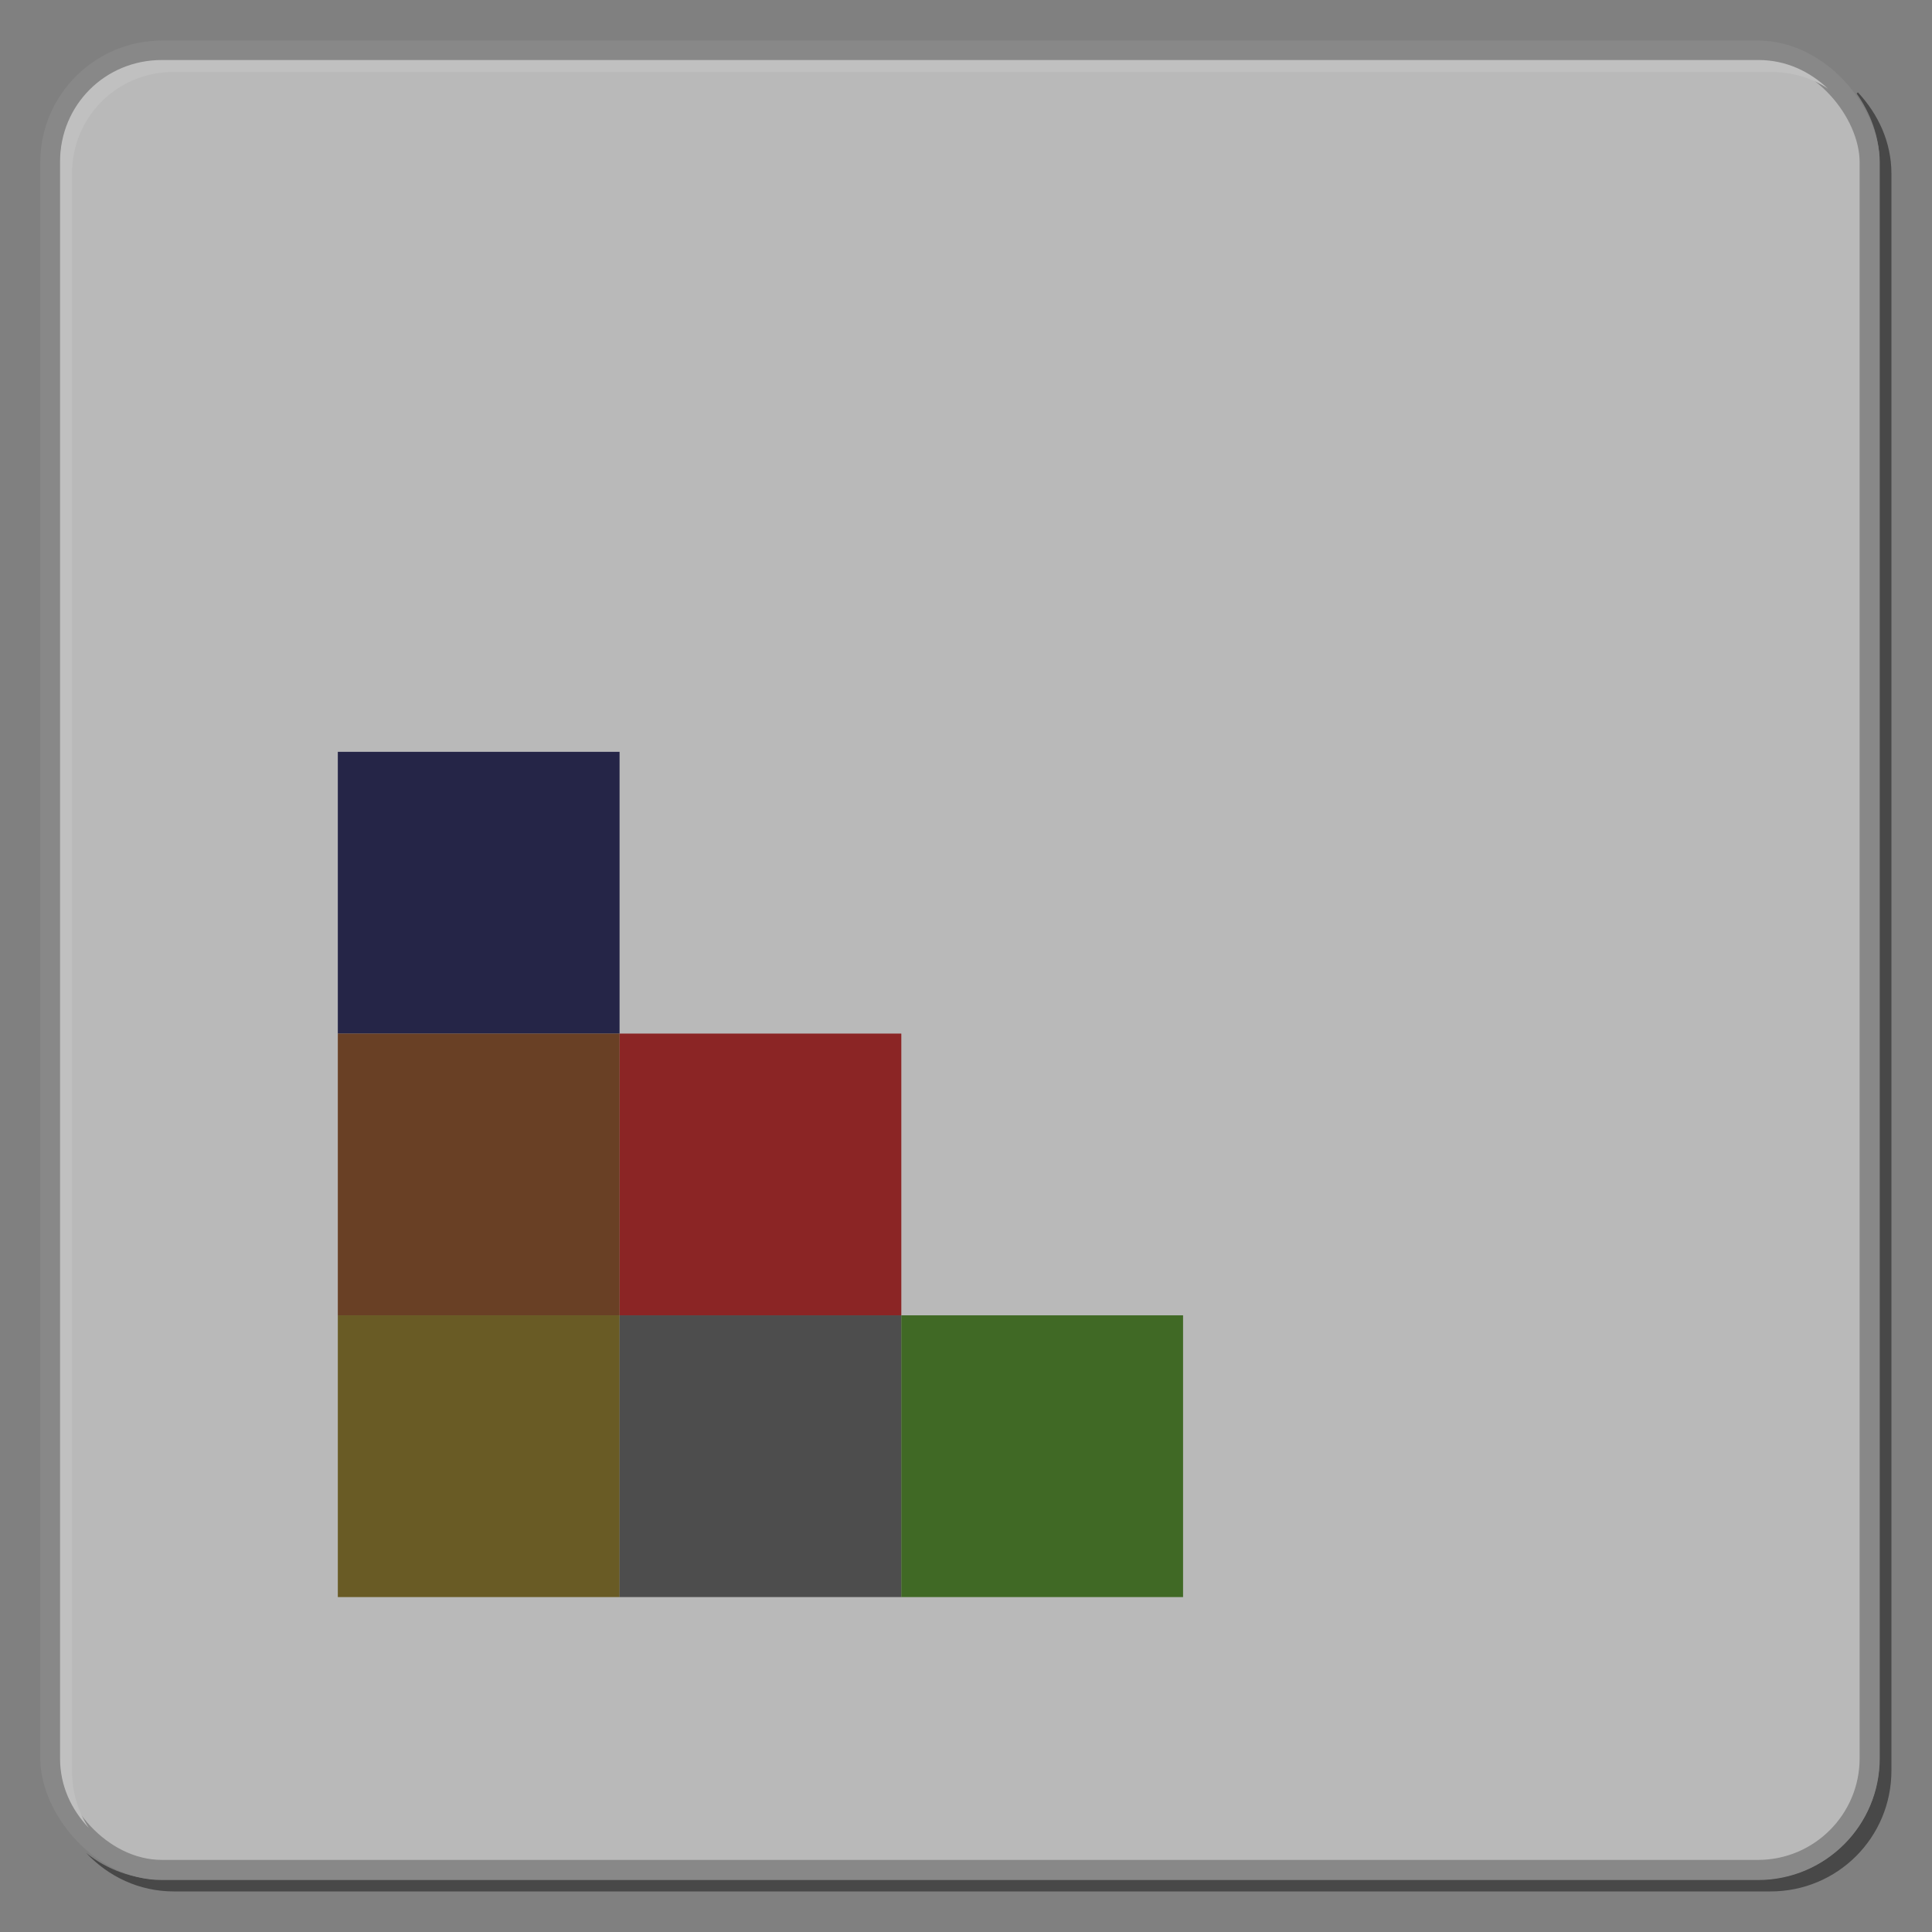 <?xml version="1.0" encoding="UTF-8" standalone="no"?>
<!-- Created with Inkscape (http://www.inkscape.org/) -->

<svg
   xmlns:dc="http://purl.org/dc/elements/1.1/"
   xmlns:cc="http://creativecommons.org/ns#"
   xmlns:rdf="http://www.w3.org/1999/02/22-rdf-syntax-ns#"
   xmlns:svg="http://www.w3.org/2000/svg"
   xmlns="http://www.w3.org/2000/svg"
   xmlns:xlink="http://www.w3.org/1999/xlink"
   xmlns:sodipodi="http://sodipodi.sourceforge.net/DTD/sodipodi-0.dtd"
   xmlns:inkscape="http://www.inkscape.org/namespaces/inkscape"
   sodipodi:docname="drag_handle_polygon.svg"
   inkscape:version="0.48.4 r9939"
   version="1.1"
   inkscape:label="Pozadí"
   id="svg2"
   height="48"
   width="48">
  <rect width="100%" height="100%" fill="#808080" stroke="none"/>
  <sodipodi:namedview
     id="base"
     pagecolor="#ffffff"
     bordercolor="#666666"
     borderopacity="1.0"
     inkscape:pageopacity="0.0"
     inkscape:pageshadow="2"
     inkscape:zoom="7.9195959"
     inkscape:cx="18.511982"
     inkscape:cy="18.448845"
     inkscape:document-units="px"
     inkscape:current-layer="layer2"
     showgrid="false"
     inkscape:window-width="1237"
     inkscape:window-height="780"
     inkscape:window-x="41"
     inkscape:window-y="-3"
     inkscape:window-maximized="1"
     showguides="true"
     inkscape:guide-bbox="true" />
  <defs
     id="defs3">
    <filter
       inkscape:label="Drop Shadow"
       style="color-interpolation-filters:sRGB;"
       id="filter3104">
      <feFlood
         result="flood"
         flood-color="rgb(255,255,255)"
         flood-opacity="1"
         id="feFlood3106" />
      <feComposite
         result="composite1"
         operator="in"
         in="flood"
         in2="SourceGraphic"
         id="feComposite3108" />
      <feGaussianBlur
         result="blur"
         stdDeviation="10"
         in="composite"
         id="feGaussianBlur3110" />
      <feOffset
         result="offset"
         dy="0"
         dx="0"
         id="feOffset3112" />
      <feComposite
         result="composite2"
         operator="over"
         in="SourceGraphic"
         in2="offset"
         id="feComposite3114" />
    </filter>
    <filter
       color-interpolation-filters="sRGB"
       inkscape:menu-tooltip="Shadowy outer bevel"
       inkscape:menu="Shadows and Glows"
       inkscape:label="Inset"
       id="filter3013">
      <feMorphology
         radius="3.6"
         operator="dilate"
         in="SourceAlpha"
         result="result1"
         id="feMorphology3015" />
      <feGaussianBlur
         result="result0"
         in="result1"
         stdDeviation="3.6"
         id="feGaussianBlur3017" />
      <feDiffuseLighting
         result="result2"
         surfaceScale="-5"
         id="feDiffuseLighting3019">
        <feDistantLight
           azimuth="225"
           elevation="45"
           id="feDistantLight3021" />
      </feDiffuseLighting>
      <feComposite
         result="result91"
         operator="in"
         in2="result0"
         id="feComposite3023" />
      <feComposite
         in="SourceGraphic"
         in2="result91"
         id="feComposite3025" />
    </filter>
    <linearGradient
       inkscape:collect="always"
       xlink:href="#linearGradient5452"
       id="linearGradient5458"
       x1="209.727"
       y1="166.94"
       x2="210.417"
       y2="103.884"
       gradientUnits="userSpaceOnUse" />
    <linearGradient
       inkscape:collect="always"
       xlink:href="#linearGradient5436"
       id="linearGradient5434"
       gradientUnits="userSpaceOnUse"
       x1="211.268"
       y1="49.756"
       x2="211.268"
       y2="120.614" />
    <linearGradient
       inkscape:collect="always"
       xlink:href="#linearGradient4912"
       id="linearGradient4918"
       x1="211.268"
       y1="49.756"
       x2="211.268"
       y2="116.061"
       gradientUnits="userSpaceOnUse" />
    <linearGradient
       inkscape:collect="always"
       xlink:href="#linearGradient3186"
       id="linearGradient4902"
       gradientUnits="userSpaceOnUse"
       gradientTransform="matrix(0.221,0,0,0.221,127.326,15.84)"
       x1="382.062"
       y1="175.156"
       x2="382.062"
       y2="372.375" />
    <linearGradient
       inkscape:collect="always"
       xlink:href="#linearGradient3196"
       id="linearGradient4899"
       gradientUnits="userSpaceOnUse"
       gradientTransform="matrix(0.221,0,0,0.221,127.24,16.112)"
       x1="382.857"
       y1="869.505"
       x2="382.857"
       y2="458.076" />
    <linearGradient
       inkscape:collect="always"
       xlink:href="#linearGradient3196"
       id="linearGradient4896"
       gradientUnits="userSpaceOnUse"
       gradientTransform="matrix(0.545,0,0,0.545,141.69,-28.2)"
       x1="382.857"
       y1="869.505"
       x2="382.857"
       y2="458.076" />
    <linearGradient
       inkscape:collect="always"
       xlink:href="#linearGradient3186"
       id="linearGradient4894"
       gradientUnits="userSpaceOnUse"
       gradientTransform="matrix(0.545,0,0,0.545,141.903,-28.872)"
       x1="382.062"
       y1="175.156"
       x2="382.062"
       y2="372.375" />
    <linearGradient
       inkscape:collect="always"
       xlink:href="#linearGradient3167"
       id="linearGradient4892"
       gradientUnits="userSpaceOnUse"
       x1="382.859"
       y1="144.031"
       x2="382.859"
       y2="446.65" />
    <linearGradient
       inkscape:collect="always"
       xlink:href="#linearGradient4770"
       id="linearGradient4890"
       gradientUnits="userSpaceOnUse"
       x1="382.859"
       y1="144.031"
       x2="382.859"
       y2="418.078" />
    <linearGradient
       inkscape:collect="always"
       xlink:href="#linearGradient3326"
       id="linearGradient4850"
       gradientUnits="userSpaceOnUse"
       gradientTransform="translate(86.7,-181.737)"
       x1="271.278"
       y1="886.22"
       x2="271.278"
       y2="747.832" />
    <linearGradient
       inkscape:collect="always"
       xlink:href="#linearGradient3316"
       id="linearGradient4848"
       gradientUnits="userSpaceOnUse"
       gradientTransform="translate(86.7,-181.737)"
       x1="269.304"
       y1="634.25"
       x2="271.453"
       y2="735.516" />
    <linearGradient
       inkscape:collect="always"
       xlink:href="#linearGradient4804"
       id="linearGradient4846"
       gradientUnits="userSpaceOnUse"
       x1="272.49"
       y1="361.273"
       x2="271.103"
       y2="475.156" />
    <linearGradient
       inkscape:collect="always"
       xlink:href="#linearGradient3280"
       id="linearGradient4844"
       gradientUnits="userSpaceOnUse"
       x1="271.432"
       y1="390.281"
       x2="271.103"
       y2="574" />
    <linearGradient
       inkscape:collect="always"
       xlink:href="#linearGradient3196"
       id="linearGradient4842"
       gradientUnits="userSpaceOnUse"
       gradientTransform="matrix(0.545,0,0,0.545,141.69,-28.2)"
       x1="382.857"
       y1="869.505"
       x2="382.857"
       y2="458.076" />
    <linearGradient
       inkscape:collect="always"
       xlink:href="#linearGradient3186"
       id="linearGradient4840"
       gradientUnits="userSpaceOnUse"
       gradientTransform="matrix(0.545,0,0,0.545,141.903,-28.872)"
       x1="382.062"
       y1="175.156"
       x2="382.062"
       y2="372.375" />
    <linearGradient
       inkscape:collect="always"
       xlink:href="#linearGradient3167"
       id="linearGradient4838"
       gradientUnits="userSpaceOnUse"
       x1="382.859"
       y1="144.031"
       x2="382.859"
       y2="446.65" />
    <linearGradient
       inkscape:collect="always"
       xlink:href="#linearGradient4770"
       id="linearGradient4836"
       gradientUnits="userSpaceOnUse"
       x1="382.859"
       y1="144.031"
       x2="382.859"
       y2="418.078" />
    <linearGradient
       inkscape:collect="always"
       xlink:href="#linearGradient4804"
       id="linearGradient4802"
       gradientUnits="userSpaceOnUse"
       x1="272.49"
       y1="361.273"
       x2="271.103"
       y2="475.156" />
    <linearGradient
       inkscape:collect="always"
       xlink:href="#linearGradient3316"
       id="linearGradient4796"
       gradientUnits="userSpaceOnUse"
       gradientTransform="translate(86.7,-181.737)"
       x1="269.304"
       y1="634.25"
       x2="271.453"
       y2="735.516" />
    <linearGradient
       inkscape:collect="always"
       xlink:href="#linearGradient3326"
       id="linearGradient4793"
       gradientUnits="userSpaceOnUse"
       gradientTransform="translate(86.7,-181.737)"
       x1="271.278"
       y1="886.22"
       x2="271.278"
       y2="747.832" />
    <linearGradient
       inkscape:collect="always"
       xlink:href="#linearGradient3326"
       id="linearGradient4790"
       gradientUnits="userSpaceOnUse"
       gradientTransform="translate(86.7,-181.737)"
       x1="271.278"
       y1="886.22"
       x2="271.278"
       y2="747.832" />
    <linearGradient
       inkscape:collect="always"
       xlink:href="#linearGradient3316"
       id="linearGradient4788"
       gradientUnits="userSpaceOnUse"
       gradientTransform="translate(86.7,-181.737)"
       x1="271.453"
       y1="628.898"
       x2="271.453"
       y2="708.656" />
    <linearGradient
       inkscape:collect="always"
       xlink:href="#linearGradient3280"
       id="linearGradient4786"
       gradientUnits="userSpaceOnUse"
       x1="271.432"
       y1="390.281"
       x2="271.103"
       y2="574" />
    <linearGradient
       inkscape:collect="always"
       xlink:href="#linearGradient3280"
       id="linearGradient4784"
       gradientUnits="userSpaceOnUse"
       x1="271.432"
       y1="390.281"
       x2="271.103"
       y2="574" />
    <linearGradient
       inkscape:collect="always"
       xlink:href="#linearGradient3186"
       id="linearGradient4762"
       gradientUnits="userSpaceOnUse"
       gradientTransform="matrix(0.545,0,0,0.545,141.903,-28.872)"
       x1="382.062"
       y1="175.156"
       x2="382.062"
       y2="372.375" />
    <linearGradient
       inkscape:collect="always"
       xlink:href="#linearGradient3196"
       id="linearGradient4759"
       gradientUnits="userSpaceOnUse"
       gradientTransform="matrix(0.545,0,0,0.545,141.69,-28.2)"
       x1="382.857"
       y1="869.505"
       x2="382.857"
       y2="458.076" />
    <linearGradient
       inkscape:collect="always"
       xlink:href="#linearGradient3196"
       id="linearGradient4756"
       gradientUnits="userSpaceOnUse"
       gradientTransform="matrix(0.545,0,0,0.545,141.69,-28.2)"
       x1="382.857"
       y1="869.505"
       x2="382.857"
       y2="458.076" />
    <linearGradient
       inkscape:collect="always"
       xlink:href="#linearGradient3186"
       id="linearGradient4754"
       gradientUnits="userSpaceOnUse"
       gradientTransform="matrix(0.545,0,0,0.545,141.903,-28.872)"
       x1="382.062"
       y1="175.156"
       x2="382.062"
       y2="372.375" />
    <linearGradient
       inkscape:collect="always"
       xlink:href="#linearGradient3167"
       id="linearGradient4752"
       gradientUnits="userSpaceOnUse"
       x1="382.859"
       y1="144.031"
       x2="382.859"
       y2="446.65" />
    <linearGradient
       inkscape:collect="always"
       xlink:href="#linearGradient4770"
       id="linearGradient4750"
       gradientUnits="userSpaceOnUse"
       x1="382.859"
       y1="144.031"
       x2="382.859"
       y2="418.078" />
    <linearGradient
       inkscape:collect="always"
       xlink:href="#linearGradient3326"
       id="linearGradient14318"
       gradientUnits="userSpaceOnUse"
       gradientTransform="translate(86.7,-181.737)"
       x1="271.278"
       y1="886.22"
       x2="271.278"
       y2="747.832" />
    <linearGradient
       inkscape:collect="always"
       xlink:href="#linearGradient3316"
       id="linearGradient14316"
       gradientUnits="userSpaceOnUse"
       gradientTransform="translate(86.7,-181.737)"
       x1="271.453"
       y1="628.898"
       x2="271.453"
       y2="708.656" />
    <linearGradient
       inkscape:collect="always"
       xlink:href="#linearGradient3280"
       id="linearGradient14314"
       gradientUnits="userSpaceOnUse"
       x1="271.432"
       y1="390.281"
       x2="271.103"
       y2="574" />
    <linearGradient
       inkscape:collect="always"
       xlink:href="#linearGradient3280"
       id="linearGradient14312"
       gradientUnits="userSpaceOnUse"
       x1="271.432"
       y1="390.281"
       x2="271.103"
       y2="574" />
    <linearGradient
       inkscape:collect="always"
       xlink:href="#linearGradient3196"
       id="linearGradient14310"
       gradientUnits="userSpaceOnUse"
       gradientTransform="matrix(0.545,0,0,0.545,141.69,-28.2)"
       x1="382.857"
       y1="869.505"
       x2="382.857"
       y2="458.076" />
    <linearGradient
       inkscape:collect="always"
       xlink:href="#linearGradient3186"
       id="linearGradient14308"
       gradientUnits="userSpaceOnUse"
       gradientTransform="matrix(0.545,0,0,0.545,141.903,-28.872)"
       x1="382.062"
       y1="175.156"
       x2="382.062"
       y2="372.375" />
    <linearGradient
       inkscape:collect="always"
       xlink:href="#linearGradient3167"
       id="linearGradient14306"
       gradientUnits="userSpaceOnUse"
       x1="382.859"
       y1="144.031"
       x2="382.859"
       y2="446.65" />
    <linearGradient
       inkscape:collect="always"
       xlink:href="#linearGradient3208"
       id="linearGradient14304"
       gradientUnits="userSpaceOnUse"
       x1="382.859"
       y1="144.031"
       x2="382.859"
       y2="418.078" />
    <linearGradient
       inkscape:collect="always"
       xlink:href="#linearGradient3326"
       id="linearGradient14286"
       gradientUnits="userSpaceOnUse"
       gradientTransform="translate(86.7,-181.737)"
       x1="271.278"
       y1="886.22"
       x2="271.278"
       y2="747.832" />
    <linearGradient
       inkscape:collect="always"
       xlink:href="#linearGradient3316"
       id="linearGradient14284"
       gradientUnits="userSpaceOnUse"
       gradientTransform="translate(86.7,-181.737)"
       x1="271.453"
       y1="628.898"
       x2="271.453"
       y2="708.656" />
    <linearGradient
       inkscape:collect="always"
       xlink:href="#linearGradient3280"
       id="linearGradient14282"
       gradientUnits="userSpaceOnUse"
       x1="271.432"
       y1="390.281"
       x2="271.103"
       y2="574" />
    <linearGradient
       inkscape:collect="always"
       xlink:href="#linearGradient3280"
       id="linearGradient14280"
       gradientUnits="userSpaceOnUse"
       x1="271.432"
       y1="390.281"
       x2="271.103"
       y2="574" />
    <linearGradient
       inkscape:collect="always"
       xlink:href="#linearGradient3196"
       id="linearGradient14278"
       gradientUnits="userSpaceOnUse"
       gradientTransform="matrix(0.545,0,0,0.545,141.69,-28.2)"
       x1="382.857"
       y1="869.505"
       x2="382.857"
       y2="458.076" />
    <linearGradient
       inkscape:collect="always"
       xlink:href="#linearGradient3186"
       id="linearGradient14276"
       gradientUnits="userSpaceOnUse"
       gradientTransform="matrix(0.545,0,0,0.545,141.903,-28.872)"
       x1="382.062"
       y1="175.156"
       x2="382.062"
       y2="372.375" />
    <linearGradient
       inkscape:collect="always"
       xlink:href="#linearGradient3167"
       id="linearGradient14274"
       gradientUnits="userSpaceOnUse"
       x1="382.859"
       y1="144.031"
       x2="382.859"
       y2="446.65" />
    <linearGradient
       inkscape:collect="always"
       xlink:href="#linearGradient3208"
       id="linearGradient14272"
       gradientUnits="userSpaceOnUse"
       x1="382.859"
       y1="144.031"
       x2="382.859"
       y2="418.078" />
    <linearGradient
       inkscape:collect="always"
       xlink:href="#linearGradient3280"
       id="linearGradient14262"
       gradientUnits="userSpaceOnUse"
       x1="271.432"
       y1="390.281"
       x2="271.103"
       y2="574" />
    <linearGradient
       inkscape:collect="always"
       xlink:href="#linearGradient3280"
       id="linearGradient14260"
       gradientUnits="userSpaceOnUse"
       x1="271.432"
       y1="390.281"
       x2="271.103"
       y2="574" />
    <linearGradient
       inkscape:collect="always"
       xlink:href="#linearGradient3316"
       id="linearGradient14254"
       gradientUnits="userSpaceOnUse"
       x1="271.453"
       y1="628.898"
       x2="271.453"
       y2="708.656"
       gradientTransform="translate(86.7,-181.737)" />
    <linearGradient
       inkscape:collect="always"
       xlink:href="#linearGradient3326"
       id="linearGradient14251"
       gradientUnits="userSpaceOnUse"
       x1="271.278"
       y1="886.22"
       x2="271.278"
       y2="747.832"
       gradientTransform="translate(86.7,-181.737)" />
    <linearGradient
       inkscape:collect="always"
       xlink:href="#linearGradient3208"
       id="linearGradient14240"
       gradientUnits="userSpaceOnUse"
       x1="382.859"
       y1="144.031"
       x2="382.859"
       y2="418.078" />
    <linearGradient
       inkscape:collect="always"
       xlink:href="#linearGradient3167"
       id="linearGradient14238"
       gradientUnits="userSpaceOnUse"
       x1="382.859"
       y1="144.031"
       x2="382.859"
       y2="446.65" />
    <linearGradient
       inkscape:collect="always"
       xlink:href="#linearGradient3186"
       id="linearGradient14232"
       gradientUnits="userSpaceOnUse"
       gradientTransform="matrix(0.545,0,0,0.545,141.903,-28.872)"
       x1="382.062"
       y1="175.156"
       x2="382.062"
       y2="372.375" />
    <linearGradient
       inkscape:collect="always"
       xlink:href="#linearGradient3196"
       id="linearGradient14229"
       gradientUnits="userSpaceOnUse"
       gradientTransform="matrix(0.545,0,0,0.545,141.69,-28.2)"
       x1="382.857"
       y1="869.505"
       x2="382.857"
       y2="458.076" />
    <linearGradient
       inkscape:collect="always"
       xlink:href="#linearGradient3326"
       id="linearGradient3446"
       gradientUnits="userSpaceOnUse"
       x1="271.278"
       y1="886.22"
       x2="271.278"
       y2="747.832" />
    <linearGradient
       inkscape:collect="always"
       xlink:href="#linearGradient3316"
       id="linearGradient3444"
       gradientUnits="userSpaceOnUse"
       x1="271.453"
       y1="628.898"
       x2="271.453"
       y2="708.656" />
    <linearGradient
       inkscape:collect="always"
       xlink:href="#linearGradient3280"
       id="linearGradient3442"
       gradientUnits="userSpaceOnUse"
       x1="271.432"
       y1="390.281"
       x2="271.103"
       y2="574" />
    <linearGradient
       inkscape:collect="always"
       xlink:href="#linearGradient3280"
       id="linearGradient3440"
       gradientUnits="userSpaceOnUse"
       x1="271.432"
       y1="390.281"
       x2="271.103"
       y2="574" />
    <linearGradient
       inkscape:collect="always"
       xlink:href="#linearGradient3196"
       id="linearGradient3430"
       gradientUnits="userSpaceOnUse"
       gradientTransform="matrix(0.545,0,0,0.545,-10.036,-23.199)"
       x1="382.857"
       y1="869.505"
       x2="382.857"
       y2="458.076" />
    <linearGradient
       inkscape:collect="always"
       xlink:href="#linearGradient3186"
       id="linearGradient3428"
       gradientUnits="userSpaceOnUse"
       gradientTransform="matrix(0.545,0,0,0.545,-9.823,-23.87)"
       x1="382.062"
       y1="175.156"
       x2="382.062"
       y2="372.375" />
    <linearGradient
       inkscape:collect="always"
       xlink:href="#linearGradient3167"
       id="linearGradient3426"
       gradientUnits="userSpaceOnUse"
       x1="382.859"
       y1="144.031"
       x2="382.859"
       y2="446.65" />
    <linearGradient
       inkscape:collect="always"
       xlink:href="#linearGradient3208"
       id="linearGradient3424"
       gradientUnits="userSpaceOnUse"
       x1="382.859"
       y1="144.031"
       x2="382.859"
       y2="418.078" />
    <linearGradient
       inkscape:collect="always"
       xlink:href="#linearGradient3326"
       id="linearGradient3344"
       x1="271.278"
       y1="886.22"
       x2="271.278"
       y2="747.832"
       gradientUnits="userSpaceOnUse" />
    <linearGradient
       inkscape:collect="always"
       xlink:href="#linearGradient3167"
       id="linearGradient3334"
       gradientUnits="userSpaceOnUse"
       x1="382.859"
       y1="144.031"
       x2="382.859"
       y2="446.65" />
    <linearGradient
       inkscape:collect="always"
       xlink:href="#linearGradient3326"
       id="linearGradient3332"
       x1="259.85"
       y1="906.798"
       x2="258.647"
       y2="731.159"
       gradientUnits="userSpaceOnUse"
       gradientTransform="translate(441.839,-218.418)" />
    <linearGradient
       inkscape:collect="always"
       xlink:href="#linearGradient3316"
       id="linearGradient3322"
       x1="271.453"
       y1="628.898"
       x2="271.453"
       y2="708.656"
       gradientUnits="userSpaceOnUse" />
    <linearGradient
       inkscape:collect="always"
       xlink:href="#linearGradient3301"
       id="linearGradient3307"
       x1="263.459"
       y1="649.355"
       x2="264.641"
       y2="709.5"
       gradientUnits="userSpaceOnUse" />
    <linearGradient
       inkscape:collect="always"
       xlink:href="#linearGradient3280"
       id="linearGradient3294"
       gradientUnits="userSpaceOnUse"
       x1="271.432"
       y1="390.281"
       x2="271.103"
       y2="574" />
    <linearGradient
       inkscape:collect="always"
       xlink:href="#linearGradient3280"
       id="linearGradient3286"
       x1="271.432"
       y1="390.281"
       x2="271.103"
       y2="574"
       gradientUnits="userSpaceOnUse" />
    <linearGradient
       inkscape:collect="always"
       xlink:href="#linearGradient3186"
       id="linearGradient3254"
       gradientUnits="userSpaceOnUse"
       gradientTransform="matrix(0.545,0,0,0.545,-9.823,-23.87)"
       x1="382.062"
       y1="175.156"
       x2="382.062"
       y2="372.375" />
    <linearGradient
       inkscape:collect="always"
       xlink:href="#linearGradient3196"
       id="linearGradient3251"
       gradientUnits="userSpaceOnUse"
       gradientTransform="matrix(0.545,0,0,0.545,-10.036,-23.199)"
       x1="382.857"
       y1="869.505"
       x2="382.857"
       y2="458.076" />
    <linearGradient
       inkscape:collect="always"
       xlink:href="#linearGradient3196"
       id="linearGradient3248"
       gradientUnits="userSpaceOnUse"
       gradientTransform="matrix(0.545,0,0,0.545,174.024,190.937)"
       x1="382.857"
       y1="869.505"
       x2="382.857"
       y2="458.076" />
    <linearGradient
       inkscape:collect="always"
       xlink:href="#linearGradient3186"
       id="linearGradient3246"
       gradientUnits="userSpaceOnUse"
       gradientTransform="matrix(0.545,0,0,0.545,174.237,190.265)"
       x1="382.062"
       y1="175.156"
       x2="382.062"
       y2="372.375" />
    <linearGradient
       inkscape:collect="always"
       xlink:href="#linearGradient3167"
       id="linearGradient3244"
       gradientUnits="userSpaceOnUse"
       x1="382.859"
       y1="144.031"
       x2="382.859"
       y2="446.65" />
    <linearGradient
       inkscape:collect="always"
       xlink:href="#linearGradient3208"
       id="linearGradient3242"
       gradientUnits="userSpaceOnUse"
       x1="382.859"
       y1="144.031"
       x2="382.859"
       y2="418.078" />
    <linearGradient
       inkscape:collect="always"
       xlink:href="#linearGradient3208"
       id="linearGradient3206"
       gradientUnits="userSpaceOnUse"
       x1="382.859"
       y1="144.031"
       x2="382.859"
       y2="418.078" />
    <linearGradient
       inkscape:collect="always"
       xlink:href="#linearGradient3196"
       id="linearGradient3202"
       x1="382.857"
       y1="869.505"
       x2="382.857"
       y2="458.076"
       gradientUnits="userSpaceOnUse"
       gradientTransform="matrix(0.545,0,0,0.545,174.024,190.937)" />
    <linearGradient
       inkscape:collect="always"
       xlink:href="#linearGradient3186"
       id="linearGradient3192"
       x1="382.062"
       y1="175.156"
       x2="382.062"
       y2="372.375"
       gradientUnits="userSpaceOnUse"
       gradientTransform="matrix(0.545,0,0,0.545,174.237,190.265)" />
    <linearGradient
       inkscape:collect="always"
       xlink:href="#linearGradient3167"
       id="linearGradient3173"
       x1="382.859"
       y1="144.031"
       x2="382.859"
       y2="446.65"
       gradientUnits="userSpaceOnUse" />
    <inkscape:perspective
       sodipodi:type="inkscape:persp3d"
       inkscape:vp_x="0 : 526.18109 : 1"
       inkscape:vp_y="0 : 1000 : 0"
       inkscape:vp_z="744.09448 : 526.18109 : 1"
       inkscape:persp3d-origin="372.04724 : 350.78739 : 1"
       id="perspective10" />
    <linearGradient
       inkscape:collect="always"
       id="linearGradient3167">
      <stop
         style="stop-color:#ffffff;stop-opacity:1;"
         offset="0"
         id="stop3169" />
      <stop
         style="stop-color:#ffffff;stop-opacity:0;"
         offset="1"
         id="stop3171" />
    </linearGradient>
    <linearGradient
       id="linearGradient3186">
      <stop
         style="stop-color:#ffffff;stop-opacity:1;"
         offset="0"
         id="stop3188" />
      <stop
         style="stop-color:#ffffff;stop-opacity:0;"
         offset="1"
         id="stop3190" />
    </linearGradient>
    <linearGradient
       inkscape:collect="always"
       id="linearGradient3196">
      <stop
         style="stop-color:#333333;stop-opacity:1;"
         offset="0"
         id="stop3198" />
      <stop
         style="stop-color:#333333;stop-opacity:0;"
         offset="1"
         id="stop3200" />
    </linearGradient>
    <linearGradient
       id="linearGradient3208"
       inkscape:collect="always">
      <stop
         id="stop3210"
         offset="0"
         style="stop-color:#ffffff;stop-opacity:1" />
      <stop
         id="stop3212"
         offset="1"
         style="stop-color:#ffffff;stop-opacity:0;" />
    </linearGradient>
    <linearGradient
       id="linearGradient3280">
      <stop
         style="stop-color:#ffffff;stop-opacity:1;"
         offset="0"
         id="stop3282" />
      <stop
         style="stop-color:#ffffff;stop-opacity:0;"
         offset="1"
         id="stop3284" />
    </linearGradient>
    <linearGradient
       inkscape:collect="always"
       id="linearGradient3301">
      <stop
         style="stop-color:#ffffff;stop-opacity:1;"
         offset="0"
         id="stop3303" />
      <stop
         style="stop-color:#ffffff;stop-opacity:0;"
         offset="1"
         id="stop3305" />
    </linearGradient>
    <linearGradient
       inkscape:collect="always"
       id="linearGradient3316">
      <stop
         style="stop-color:#ffffff;stop-opacity:1;"
         offset="0"
         id="stop3318" />
      <stop
         style="stop-color:#ffffff;stop-opacity:0;"
         offset="1"
         id="stop3320" />
    </linearGradient>
    <linearGradient
       id="linearGradient3326">
      <stop
         style="stop-color:#780000;stop-opacity:1;"
         offset="0"
         id="stop3328" />
      <stop
         style="stop-color:#333333;stop-opacity:0;"
         offset="1"
         id="stop3330" />
    </linearGradient>
    <linearGradient
       inkscape:collect="always"
       id="linearGradient4770">
      <stop
         style="stop-color:#ececec;stop-opacity:1"
         offset="0"
         id="stop4772" />
      <stop
         style="stop-color:#ffffff;stop-opacity:0;"
         offset="1"
         id="stop4774" />
    </linearGradient>
    <linearGradient
       id="linearGradient4804">
      <stop
         id="stop4806"
         offset="0"
         style="stop-color:#e6e6e6;stop-opacity:1" />
      <stop
         id="stop4808"
         offset="1"
         style="stop-color:#ffffff;stop-opacity:0;" />
    </linearGradient>
    <linearGradient
       inkscape:collect="always"
       id="linearGradient4912">
      <stop
         style="stop-color:#ffffff;stop-opacity:1;"
         offset="0"
         id="stop4914" />
      <stop
         style="stop-color:#ffffff;stop-opacity:0;"
         offset="1"
         id="stop4916" />
    </linearGradient>
    <linearGradient
       id="linearGradient5436"
       inkscape:collect="always">
      <stop
         id="stop5438"
         offset="0"
         style="stop-color:#e6e6e6;stop-opacity:1" />
      <stop
         id="stop5440"
         offset="1"
         style="stop-color:#ffffff;stop-opacity:0;" />
    </linearGradient>
    <linearGradient
       inkscape:collect="always"
       id="linearGradient5452">
      <stop
         style="stop-color:#cccccc;stop-opacity:1;"
         offset="0"
         id="stop5454" />
      <stop
         style="stop-color:#cccccc;stop-opacity:0;"
         offset="1"
         id="stop5456" />
    </linearGradient>
    <linearGradient
       y2="574"
       x2="271.103"
       y1="390.281"
       x1="271.432"
       gradientUnits="userSpaceOnUse"
       id="linearGradient3318"
       xlink:href="#linearGradient3280"
       inkscape:collect="always" />
    <linearGradient
       y2="475.156"
       x2="271.103"
       y1="361.273"
       x1="272.49"
       gradientUnits="userSpaceOnUse"
       id="linearGradient3320"
       xlink:href="#linearGradient4804"
       inkscape:collect="always" />
    <linearGradient
       y2="735.516"
       x2="271.453"
       y1="634.25"
       x1="269.304"
       gradientTransform="translate(86.7,-181.737)"
       gradientUnits="userSpaceOnUse"
       id="linearGradient3323"
       xlink:href="#linearGradient3316"
       inkscape:collect="always" />
    <linearGradient
       y2="747.832"
       x2="271.278"
       y1="886.22"
       x1="271.278"
       gradientTransform="translate(86.7,-181.737)"
       gradientUnits="userSpaceOnUse"
       id="linearGradient3325"
       xlink:href="#linearGradient3326"
       inkscape:collect="always" />
    <linearGradient
       y2="372.375"
       x2="382.062"
       y1="175.156"
       x1="382.062"
       gradientTransform="matrix(0.221,0,0,0.221,127.326,15.84)"
       gradientUnits="userSpaceOnUse"
       id="linearGradient3327"
       xlink:href="#linearGradient3186"
       inkscape:collect="always" />
    <linearGradient
       y2="458.076"
       x2="382.857"
       y1="869.505"
       x1="382.857"
       gradientTransform="matrix(0.221,0,0,0.221,127.24,16.112)"
       gradientUnits="userSpaceOnUse"
       id="linearGradient3329"
       xlink:href="#linearGradient3196"
       inkscape:collect="always" />
    <linearGradient
       y2="116.061"
       x2="211.268"
       y1="49.756"
       x1="211.268"
       gradientUnits="userSpaceOnUse"
       id="linearGradient3331"
       xlink:href="#linearGradient4912"
       inkscape:collect="always" />
    <linearGradient
       y2="120.614"
       x2="211.268"
       y1="49.756"
       x1="211.268"
       gradientUnits="userSpaceOnUse"
       id="linearGradient3333"
       xlink:href="#linearGradient5436"
       inkscape:collect="always" />
    <linearGradient
       y2="103.884"
       x2="210.417"
       y1="166.94"
       x1="209.727"
       gradientUnits="userSpaceOnUse"
       id="linearGradient3335"
       xlink:href="#linearGradient5452"
       inkscape:collect="always" />
    <linearGradient
       inkscape:collect="always"
       xlink:href="#linearGradient5452-7"
       id="linearGradient3335-9"
       gradientUnits="userSpaceOnUse"
       x1="209.727"
       y1="166.94"
       x2="210.417"
       y2="103.884" />
    <linearGradient
       inkscape:collect="always"
       xlink:href="#linearGradient5436-9"
       id="linearGradient3333-3"
       gradientUnits="userSpaceOnUse"
       x1="211.268"
       y1="49.756"
       x2="211.268"
       y2="120.614" />
    <linearGradient
       inkscape:collect="always"
       xlink:href="#linearGradient4912-9"
       id="linearGradient3331-7"
       gradientUnits="userSpaceOnUse"
       x1="211.268"
       y1="49.756"
       x2="211.268"
       y2="116.061" />
    <linearGradient
       inkscape:collect="always"
       xlink:href="#linearGradient3196-1"
       id="linearGradient3329-2"
       gradientUnits="userSpaceOnUse"
       gradientTransform="matrix(0.221,0,0,0.221,127.24,16.112)"
       x1="382.857"
       y1="869.505"
       x2="382.857"
       y2="458.076" />
    <linearGradient
       inkscape:collect="always"
       xlink:href="#linearGradient3186-2"
       id="linearGradient3327-6"
       gradientUnits="userSpaceOnUse"
       gradientTransform="matrix(0.221,0,0,0.221,127.326,15.84)"
       x1="382.062"
       y1="175.156"
       x2="382.062"
       y2="372.375" />
    <linearGradient
       inkscape:collect="always"
       xlink:href="#linearGradient3326-4"
       id="linearGradient3325-5"
       gradientUnits="userSpaceOnUse"
       gradientTransform="translate(86.7,-181.737)"
       x1="271.278"
       y1="886.22"
       x2="271.278"
       y2="747.832" />
    <linearGradient
       inkscape:collect="always"
       xlink:href="#linearGradient3316-1"
       id="linearGradient3323-9"
       gradientUnits="userSpaceOnUse"
       gradientTransform="translate(86.7,-181.737)"
       x1="269.304"
       y1="634.25"
       x2="271.453"
       y2="735.516" />
    <linearGradient
       inkscape:collect="always"
       xlink:href="#linearGradient4804-3"
       id="linearGradient3320-0"
       gradientUnits="userSpaceOnUse"
       x1="272.49"
       y1="361.273"
       x2="271.103"
       y2="475.156" />
    <linearGradient
       inkscape:collect="always"
       xlink:href="#linearGradient3280-4"
       id="linearGradient3318-5"
       gradientUnits="userSpaceOnUse"
       x1="271.432"
       y1="390.281"
       x2="271.103"
       y2="574" />
    <linearGradient
       id="linearGradient5452-7"
       inkscape:collect="always">
      <stop
         id="stop5454-6"
         offset="0"
         style="stop-color:#cccccc;stop-opacity:1;" />
      <stop
         id="stop5456-2"
         offset="1"
         style="stop-color:#cccccc;stop-opacity:0;" />
    </linearGradient>
    <linearGradient
       inkscape:collect="always"
       id="linearGradient5436-9">
      <stop
         style="stop-color:#e6e6e6;stop-opacity:1"
         offset="0"
         id="stop5438-5" />
      <stop
         style="stop-color:#ffffff;stop-opacity:0;"
         offset="1"
         id="stop5440-7" />
    </linearGradient>
    <linearGradient
       id="linearGradient4912-9"
       inkscape:collect="always">
      <stop
         id="stop4914-1"
         offset="0"
         style="stop-color:#ffffff;stop-opacity:1;" />
      <stop
         id="stop4916-1"
         offset="1"
         style="stop-color:#ffffff;stop-opacity:0;" />
    </linearGradient>
    <linearGradient
       id="linearGradient4804-3">
      <stop
         style="stop-color:#e6e6e6;stop-opacity:1"
         offset="0"
         id="stop4806-0" />
      <stop
         style="stop-color:#ffffff;stop-opacity:0;"
         offset="1"
         id="stop4808-6" />
    </linearGradient>
    <linearGradient
       id="linearGradient4770-1"
       inkscape:collect="always">
      <stop
         id="stop4772-2"
         offset="0"
         style="stop-color:#ececec;stop-opacity:1" />
      <stop
         id="stop4774-5"
         offset="1"
         style="stop-color:#ffffff;stop-opacity:0;" />
    </linearGradient>
    <linearGradient
       id="linearGradient3326-4">
      <stop
         id="stop3328-8"
         offset="0"
         style="stop-color:#780000;stop-opacity:1;" />
      <stop
         id="stop3330-0"
         offset="1"
         style="stop-color:#333333;stop-opacity:0;" />
    </linearGradient>
    <linearGradient
       id="linearGradient3316-1"
       inkscape:collect="always">
      <stop
         id="stop3318-7"
         offset="0"
         style="stop-color:#ffffff;stop-opacity:1;" />
      <stop
         id="stop3320-7"
         offset="1"
         style="stop-color:#ffffff;stop-opacity:0;" />
    </linearGradient>
    <linearGradient
       id="linearGradient3301-4"
       inkscape:collect="always">
      <stop
         id="stop3303-5"
         offset="0"
         style="stop-color:#ffffff;stop-opacity:1;" />
      <stop
         id="stop3305-9"
         offset="1"
         style="stop-color:#ffffff;stop-opacity:0;" />
    </linearGradient>
    <linearGradient
       id="linearGradient3280-4">
      <stop
         id="stop3282-0"
         offset="0"
         style="stop-color:#ffffff;stop-opacity:1;" />
      <stop
         id="stop3284-9"
         offset="1"
         style="stop-color:#ffffff;stop-opacity:0;" />
    </linearGradient>
    <linearGradient
       inkscape:collect="always"
       id="linearGradient3208-4">
      <stop
         style="stop-color:#ffffff;stop-opacity:1"
         offset="0"
         id="stop3210-7" />
      <stop
         style="stop-color:#ffffff;stop-opacity:0;"
         offset="1"
         id="stop3212-0" />
    </linearGradient>
    <linearGradient
       id="linearGradient3196-1"
       inkscape:collect="always">
      <stop
         id="stop3198-3"
         offset="0"
         style="stop-color:#333333;stop-opacity:1;" />
      <stop
         id="stop3200-8"
         offset="1"
         style="stop-color:#333333;stop-opacity:0;" />
    </linearGradient>
    <linearGradient
       id="linearGradient3186-2">
      <stop
         id="stop3188-4"
         offset="0"
         style="stop-color:#ffffff;stop-opacity:1;" />
      <stop
         id="stop3190-5"
         offset="1"
         style="stop-color:#ffffff;stop-opacity:0;" />
    </linearGradient>
    <linearGradient
       id="linearGradient3167-8"
       inkscape:collect="always">
      <stop
         id="stop3169-5"
         offset="0"
         style="stop-color:#ffffff;stop-opacity:1;" />
      <stop
         id="stop3171-0"
         offset="1"
         style="stop-color:#ffffff;stop-opacity:0;" />
    </linearGradient>
    <inkscape:perspective
       id="perspective10-4"
       inkscape:persp3d-origin="372.04724 : 350.78739 : 1"
       inkscape:vp_z="744.09448 : 526.18109 : 1"
       inkscape:vp_y="0 : 1000 : 0"
       inkscape:vp_x="0 : 526.18109 : 1"
       sodipodi:type="inkscape:persp3d" />
    <linearGradient
       gradientUnits="userSpaceOnUse"
       y2="446.65"
       x2="382.859"
       y1="144.031"
       x1="382.859"
       id="linearGradient3173-9"
       xlink:href="#linearGradient3167-8"
       inkscape:collect="always" />
    <linearGradient
       gradientTransform="matrix(0.545,0,0,0.545,174.237,190.265)"
       gradientUnits="userSpaceOnUse"
       y2="372.375"
       x2="382.062"
       y1="175.156"
       x1="382.062"
       id="linearGradient3192-8"
       xlink:href="#linearGradient3186-2"
       inkscape:collect="always" />
    <linearGradient
       gradientTransform="matrix(0.545,0,0,0.545,174.024,190.937)"
       gradientUnits="userSpaceOnUse"
       y2="458.076"
       x2="382.857"
       y1="869.505"
       x1="382.857"
       id="linearGradient3202-0"
       xlink:href="#linearGradient3196-1"
       inkscape:collect="always" />
    <linearGradient
       y2="418.078"
       x2="382.859"
       y1="144.031"
       x1="382.859"
       gradientUnits="userSpaceOnUse"
       id="linearGradient3206-5"
       xlink:href="#linearGradient3208-4"
       inkscape:collect="always" />
    <linearGradient
       y2="418.078"
       x2="382.859"
       y1="144.031"
       x1="382.859"
       gradientUnits="userSpaceOnUse"
       id="linearGradient3242-3"
       xlink:href="#linearGradient3208-4"
       inkscape:collect="always" />
    <linearGradient
       y2="446.65"
       x2="382.859"
       y1="144.031"
       x1="382.859"
       gradientUnits="userSpaceOnUse"
       id="linearGradient3244-7"
       xlink:href="#linearGradient3167-8"
       inkscape:collect="always" />
    <linearGradient
       y2="372.375"
       x2="382.062"
       y1="175.156"
       x1="382.062"
       gradientTransform="matrix(0.545,0,0,0.545,174.237,190.265)"
       gradientUnits="userSpaceOnUse"
       id="linearGradient3246-1"
       xlink:href="#linearGradient3186-2"
       inkscape:collect="always" />
    <linearGradient
       y2="458.076"
       x2="382.857"
       y1="869.505"
       x1="382.857"
       gradientTransform="matrix(0.545,0,0,0.545,174.024,190.937)"
       gradientUnits="userSpaceOnUse"
       id="linearGradient3248-9"
       xlink:href="#linearGradient3196-1"
       inkscape:collect="always" />
    <linearGradient
       y2="458.076"
       x2="382.857"
       y1="869.505"
       x1="382.857"
       gradientTransform="matrix(0.545,0,0,0.545,-10.036,-23.199)"
       gradientUnits="userSpaceOnUse"
       id="linearGradient3251-0"
       xlink:href="#linearGradient3196-1"
       inkscape:collect="always" />
    <linearGradient
       y2="372.375"
       x2="382.062"
       y1="175.156"
       x1="382.062"
       gradientTransform="matrix(0.545,0,0,0.545,-9.823,-23.87)"
       gradientUnits="userSpaceOnUse"
       id="linearGradient3254-8"
       xlink:href="#linearGradient3186-2"
       inkscape:collect="always" />
    <linearGradient
       gradientUnits="userSpaceOnUse"
       y2="574"
       x2="271.103"
       y1="390.281"
       x1="271.432"
       id="linearGradient3286-0"
       xlink:href="#linearGradient3280-4"
       inkscape:collect="always" />
    <linearGradient
       y2="574"
       x2="271.103"
       y1="390.281"
       x1="271.432"
       gradientUnits="userSpaceOnUse"
       id="linearGradient3294-7"
       xlink:href="#linearGradient3280-4"
       inkscape:collect="always" />
    <linearGradient
       gradientUnits="userSpaceOnUse"
       y2="709.5"
       x2="264.641"
       y1="649.355"
       x1="263.459"
       id="linearGradient3307-7"
       xlink:href="#linearGradient3301-4"
       inkscape:collect="always" />
    <linearGradient
       gradientUnits="userSpaceOnUse"
       y2="708.656"
       x2="271.453"
       y1="628.898"
       x1="271.453"
       id="linearGradient3322-2"
       xlink:href="#linearGradient3316-1"
       inkscape:collect="always" />
    <linearGradient
       gradientTransform="translate(441.839,-218.418)"
       gradientUnits="userSpaceOnUse"
       y2="731.159"
       x2="258.647"
       y1="906.798"
       x1="259.85"
       id="linearGradient3332-0"
       xlink:href="#linearGradient3326-4"
       inkscape:collect="always" />
    <linearGradient
       y2="446.65"
       x2="382.859"
       y1="144.031"
       x1="382.859"
       gradientUnits="userSpaceOnUse"
       id="linearGradient3334-9"
       xlink:href="#linearGradient3167-8"
       inkscape:collect="always" />
    <linearGradient
       gradientUnits="userSpaceOnUse"
       y2="747.832"
       x2="271.278"
       y1="886.22"
       x1="271.278"
       id="linearGradient3344-3"
       xlink:href="#linearGradient3326-4"
       inkscape:collect="always" />
    <linearGradient
       y2="418.078"
       x2="382.859"
       y1="144.031"
       x1="382.859"
       gradientUnits="userSpaceOnUse"
       id="linearGradient3424-0"
       xlink:href="#linearGradient3208-4"
       inkscape:collect="always" />
    <linearGradient
       y2="446.65"
       x2="382.859"
       y1="144.031"
       x1="382.859"
       gradientUnits="userSpaceOnUse"
       id="linearGradient3426-9"
       xlink:href="#linearGradient3167-8"
       inkscape:collect="always" />
    <linearGradient
       y2="372.375"
       x2="382.062"
       y1="175.156"
       x1="382.062"
       gradientTransform="matrix(0.545,0,0,0.545,-9.823,-23.87)"
       gradientUnits="userSpaceOnUse"
       id="linearGradient3428-2"
       xlink:href="#linearGradient3186-2"
       inkscape:collect="always" />
    <linearGradient
       y2="458.076"
       x2="382.857"
       y1="869.505"
       x1="382.857"
       gradientTransform="matrix(0.545,0,0,0.545,-10.036,-23.199)"
       gradientUnits="userSpaceOnUse"
       id="linearGradient3430-2"
       xlink:href="#linearGradient3196-1"
       inkscape:collect="always" />
    <linearGradient
       y2="574"
       x2="271.103"
       y1="390.281"
       x1="271.432"
       gradientUnits="userSpaceOnUse"
       id="linearGradient3440-1"
       xlink:href="#linearGradient3280-4"
       inkscape:collect="always" />
    <linearGradient
       y2="574"
       x2="271.103"
       y1="390.281"
       x1="271.432"
       gradientUnits="userSpaceOnUse"
       id="linearGradient3442-9"
       xlink:href="#linearGradient3280-4"
       inkscape:collect="always" />
    <linearGradient
       y2="708.656"
       x2="271.453"
       y1="628.898"
       x1="271.453"
       gradientUnits="userSpaceOnUse"
       id="linearGradient3444-7"
       xlink:href="#linearGradient3316-1"
       inkscape:collect="always" />
    <linearGradient
       y2="747.832"
       x2="271.278"
       y1="886.22"
       x1="271.278"
       gradientUnits="userSpaceOnUse"
       id="linearGradient3446-3"
       xlink:href="#linearGradient3326-4"
       inkscape:collect="always" />
    <linearGradient
       y2="458.076"
       x2="382.857"
       y1="869.505"
       x1="382.857"
       gradientTransform="matrix(0.545,0,0,0.545,141.69,-28.2)"
       gradientUnits="userSpaceOnUse"
       id="linearGradient14229-9"
       xlink:href="#linearGradient3196-1"
       inkscape:collect="always" />
    <linearGradient
       y2="372.375"
       x2="382.062"
       y1="175.156"
       x1="382.062"
       gradientTransform="matrix(0.545,0,0,0.545,141.903,-28.872)"
       gradientUnits="userSpaceOnUse"
       id="linearGradient14232-1"
       xlink:href="#linearGradient3186-2"
       inkscape:collect="always" />
    <linearGradient
       y2="446.65"
       x2="382.859"
       y1="144.031"
       x1="382.859"
       gradientUnits="userSpaceOnUse"
       id="linearGradient14238-4"
       xlink:href="#linearGradient3167-8"
       inkscape:collect="always" />
    <linearGradient
       y2="418.078"
       x2="382.859"
       y1="144.031"
       x1="382.859"
       gradientUnits="userSpaceOnUse"
       id="linearGradient14240-4"
       xlink:href="#linearGradient3208-4"
       inkscape:collect="always" />
    <linearGradient
       gradientTransform="translate(86.7,-181.737)"
       y2="747.832"
       x2="271.278"
       y1="886.22"
       x1="271.278"
       gradientUnits="userSpaceOnUse"
       id="linearGradient14251-0"
       xlink:href="#linearGradient3326-4"
       inkscape:collect="always" />
    <linearGradient
       gradientTransform="translate(86.7,-181.737)"
       y2="708.656"
       x2="271.453"
       y1="628.898"
       x1="271.453"
       gradientUnits="userSpaceOnUse"
       id="linearGradient14254-2"
       xlink:href="#linearGradient3316-1"
       inkscape:collect="always" />
    <linearGradient
       y2="574"
       x2="271.103"
       y1="390.281"
       x1="271.432"
       gradientUnits="userSpaceOnUse"
       id="linearGradient14260-3"
       xlink:href="#linearGradient3280-4"
       inkscape:collect="always" />
    <linearGradient
       y2="574"
       x2="271.103"
       y1="390.281"
       x1="271.432"
       gradientUnits="userSpaceOnUse"
       id="linearGradient14262-5"
       xlink:href="#linearGradient3280-4"
       inkscape:collect="always" />
    <linearGradient
       y2="418.078"
       x2="382.859"
       y1="144.031"
       x1="382.859"
       gradientUnits="userSpaceOnUse"
       id="linearGradient14272-2"
       xlink:href="#linearGradient3208-4"
       inkscape:collect="always" />
    <linearGradient
       y2="446.65"
       x2="382.859"
       y1="144.031"
       x1="382.859"
       gradientUnits="userSpaceOnUse"
       id="linearGradient14274-2"
       xlink:href="#linearGradient3167-8"
       inkscape:collect="always" />
    <linearGradient
       y2="372.375"
       x2="382.062"
       y1="175.156"
       x1="382.062"
       gradientTransform="matrix(0.545,0,0,0.545,141.903,-28.872)"
       gradientUnits="userSpaceOnUse"
       id="linearGradient14276-2"
       xlink:href="#linearGradient3186-2"
       inkscape:collect="always" />
    <linearGradient
       y2="458.076"
       x2="382.857"
       y1="869.505"
       x1="382.857"
       gradientTransform="matrix(0.545,0,0,0.545,141.69,-28.2)"
       gradientUnits="userSpaceOnUse"
       id="linearGradient14278-5"
       xlink:href="#linearGradient3196-1"
       inkscape:collect="always" />
    <linearGradient
       y2="574"
       x2="271.103"
       y1="390.281"
       x1="271.432"
       gradientUnits="userSpaceOnUse"
       id="linearGradient14280-3"
       xlink:href="#linearGradient3280-4"
       inkscape:collect="always" />
    <linearGradient
       y2="574"
       x2="271.103"
       y1="390.281"
       x1="271.432"
       gradientUnits="userSpaceOnUse"
       id="linearGradient14282-9"
       xlink:href="#linearGradient3280-4"
       inkscape:collect="always" />
    <linearGradient
       y2="708.656"
       x2="271.453"
       y1="628.898"
       x1="271.453"
       gradientTransform="translate(86.7,-181.737)"
       gradientUnits="userSpaceOnUse"
       id="linearGradient14284-3"
       xlink:href="#linearGradient3316-1"
       inkscape:collect="always" />
    <linearGradient
       y2="747.832"
       x2="271.278"
       y1="886.22"
       x1="271.278"
       gradientTransform="translate(86.7,-181.737)"
       gradientUnits="userSpaceOnUse"
       id="linearGradient14286-8"
       xlink:href="#linearGradient3326-4"
       inkscape:collect="always" />
    <linearGradient
       y2="418.078"
       x2="382.859"
       y1="144.031"
       x1="382.859"
       gradientUnits="userSpaceOnUse"
       id="linearGradient14304-5"
       xlink:href="#linearGradient3208-4"
       inkscape:collect="always" />
    <linearGradient
       y2="446.65"
       x2="382.859"
       y1="144.031"
       x1="382.859"
       gradientUnits="userSpaceOnUse"
       id="linearGradient14306-6"
       xlink:href="#linearGradient3167-8"
       inkscape:collect="always" />
    <linearGradient
       y2="372.375"
       x2="382.062"
       y1="175.156"
       x1="382.062"
       gradientTransform="matrix(0.545,0,0,0.545,141.903,-28.872)"
       gradientUnits="userSpaceOnUse"
       id="linearGradient14308-8"
       xlink:href="#linearGradient3186-2"
       inkscape:collect="always" />
    <linearGradient
       y2="458.076"
       x2="382.857"
       y1="869.505"
       x1="382.857"
       gradientTransform="matrix(0.545,0,0,0.545,141.69,-28.2)"
       gradientUnits="userSpaceOnUse"
       id="linearGradient14310-9"
       xlink:href="#linearGradient3196-1"
       inkscape:collect="always" />
    <linearGradient
       y2="574"
       x2="271.103"
       y1="390.281"
       x1="271.432"
       gradientUnits="userSpaceOnUse"
       id="linearGradient14312-8"
       xlink:href="#linearGradient3280-4"
       inkscape:collect="always" />
    <linearGradient
       y2="574"
       x2="271.103"
       y1="390.281"
       x1="271.432"
       gradientUnits="userSpaceOnUse"
       id="linearGradient14314-8"
       xlink:href="#linearGradient3280-4"
       inkscape:collect="always" />
    <linearGradient
       y2="708.656"
       x2="271.453"
       y1="628.898"
       x1="271.453"
       gradientTransform="translate(86.7,-181.737)"
       gradientUnits="userSpaceOnUse"
       id="linearGradient14316-1"
       xlink:href="#linearGradient3316-1"
       inkscape:collect="always" />
    <linearGradient
       y2="747.832"
       x2="271.278"
       y1="886.22"
       x1="271.278"
       gradientTransform="translate(86.7,-181.737)"
       gradientUnits="userSpaceOnUse"
       id="linearGradient14318-5"
       xlink:href="#linearGradient3326-4"
       inkscape:collect="always" />
    <linearGradient
       y2="418.078"
       x2="382.859"
       y1="144.031"
       x1="382.859"
       gradientUnits="userSpaceOnUse"
       id="linearGradient4750-8"
       xlink:href="#linearGradient4770-1"
       inkscape:collect="always" />
    <linearGradient
       y2="446.65"
       x2="382.859"
       y1="144.031"
       x1="382.859"
       gradientUnits="userSpaceOnUse"
       id="linearGradient4752-3"
       xlink:href="#linearGradient3167-8"
       inkscape:collect="always" />
    <linearGradient
       y2="372.375"
       x2="382.062"
       y1="175.156"
       x1="382.062"
       gradientTransform="matrix(0.545,0,0,0.545,141.903,-28.872)"
       gradientUnits="userSpaceOnUse"
       id="linearGradient4754-3"
       xlink:href="#linearGradient3186-2"
       inkscape:collect="always" />
    <linearGradient
       y2="458.076"
       x2="382.857"
       y1="869.505"
       x1="382.857"
       gradientTransform="matrix(0.545,0,0,0.545,141.69,-28.2)"
       gradientUnits="userSpaceOnUse"
       id="linearGradient4756-5"
       xlink:href="#linearGradient3196-1"
       inkscape:collect="always" />
    <linearGradient
       y2="458.076"
       x2="382.857"
       y1="869.505"
       x1="382.857"
       gradientTransform="matrix(0.545,0,0,0.545,141.69,-28.2)"
       gradientUnits="userSpaceOnUse"
       id="linearGradient4759-8"
       xlink:href="#linearGradient3196-1"
       inkscape:collect="always" />
    <linearGradient
       y2="372.375"
       x2="382.062"
       y1="175.156"
       x1="382.062"
       gradientTransform="matrix(0.545,0,0,0.545,141.903,-28.872)"
       gradientUnits="userSpaceOnUse"
       id="linearGradient4762-4"
       xlink:href="#linearGradient3186-2"
       inkscape:collect="always" />
    <linearGradient
       y2="574"
       x2="271.103"
       y1="390.281"
       x1="271.432"
       gradientUnits="userSpaceOnUse"
       id="linearGradient4784-9"
       xlink:href="#linearGradient3280-4"
       inkscape:collect="always" />
    <linearGradient
       y2="574"
       x2="271.103"
       y1="390.281"
       x1="271.432"
       gradientUnits="userSpaceOnUse"
       id="linearGradient4786-5"
       xlink:href="#linearGradient3280-4"
       inkscape:collect="always" />
    <linearGradient
       y2="708.656"
       x2="271.453"
       y1="628.898"
       x1="271.453"
       gradientTransform="translate(86.7,-181.737)"
       gradientUnits="userSpaceOnUse"
       id="linearGradient4788-1"
       xlink:href="#linearGradient3316-1"
       inkscape:collect="always" />
    <linearGradient
       y2="747.832"
       x2="271.278"
       y1="886.22"
       x1="271.278"
       gradientTransform="translate(86.7,-181.737)"
       gradientUnits="userSpaceOnUse"
       id="linearGradient4790-0"
       xlink:href="#linearGradient3326-4"
       inkscape:collect="always" />
    <linearGradient
       y2="747.832"
       x2="271.278"
       y1="886.22"
       x1="271.278"
       gradientTransform="translate(86.7,-181.737)"
       gradientUnits="userSpaceOnUse"
       id="linearGradient4793-8"
       xlink:href="#linearGradient3326-4"
       inkscape:collect="always" />
    <linearGradient
       y2="735.516"
       x2="271.453"
       y1="634.25"
       x1="269.304"
       gradientTransform="translate(86.7,-181.737)"
       gradientUnits="userSpaceOnUse"
       id="linearGradient4796-5"
       xlink:href="#linearGradient3316-1"
       inkscape:collect="always" />
    <linearGradient
       y2="475.156"
       x2="271.103"
       y1="361.273"
       x1="272.49"
       gradientUnits="userSpaceOnUse"
       id="linearGradient4802-9"
       xlink:href="#linearGradient4804-3"
       inkscape:collect="always" />
    <linearGradient
       y2="418.078"
       x2="382.859"
       y1="144.031"
       x1="382.859"
       gradientUnits="userSpaceOnUse"
       id="linearGradient4836-9"
       xlink:href="#linearGradient4770-1"
       inkscape:collect="always" />
    <linearGradient
       y2="446.65"
       x2="382.859"
       y1="144.031"
       x1="382.859"
       gradientUnits="userSpaceOnUse"
       id="linearGradient4838-3"
       xlink:href="#linearGradient3167-8"
       inkscape:collect="always" />
    <linearGradient
       y2="372.375"
       x2="382.062"
       y1="175.156"
       x1="382.062"
       gradientTransform="matrix(0.545,0,0,0.545,141.903,-28.872)"
       gradientUnits="userSpaceOnUse"
       id="linearGradient4840-5"
       xlink:href="#linearGradient3186-2"
       inkscape:collect="always" />
    <linearGradient
       y2="458.076"
       x2="382.857"
       y1="869.505"
       x1="382.857"
       gradientTransform="matrix(0.545,0,0,0.545,141.69,-28.2)"
       gradientUnits="userSpaceOnUse"
       id="linearGradient4842-9"
       xlink:href="#linearGradient3196-1"
       inkscape:collect="always" />
    <linearGradient
       y2="574"
       x2="271.103"
       y1="390.281"
       x1="271.432"
       gradientUnits="userSpaceOnUse"
       id="linearGradient4844-0"
       xlink:href="#linearGradient3280-4"
       inkscape:collect="always" />
    <linearGradient
       y2="475.156"
       x2="271.103"
       y1="361.273"
       x1="272.49"
       gradientUnits="userSpaceOnUse"
       id="linearGradient4846-1"
       xlink:href="#linearGradient4804-3"
       inkscape:collect="always" />
    <linearGradient
       y2="735.516"
       x2="271.453"
       y1="634.25"
       x1="269.304"
       gradientTransform="translate(86.7,-181.737)"
       gradientUnits="userSpaceOnUse"
       id="linearGradient4848-2"
       xlink:href="#linearGradient3316-1"
       inkscape:collect="always" />
    <linearGradient
       y2="747.832"
       x2="271.278"
       y1="886.22"
       x1="271.278"
       gradientTransform="translate(86.7,-181.737)"
       gradientUnits="userSpaceOnUse"
       id="linearGradient4850-4"
       xlink:href="#linearGradient3326-4"
       inkscape:collect="always" />
    <linearGradient
       y2="418.078"
       x2="382.859"
       y1="144.031"
       x1="382.859"
       gradientUnits="userSpaceOnUse"
       id="linearGradient4890-5"
       xlink:href="#linearGradient4770-1"
       inkscape:collect="always" />
    <linearGradient
       y2="446.65"
       x2="382.859"
       y1="144.031"
       x1="382.859"
       gradientUnits="userSpaceOnUse"
       id="linearGradient4892-0"
       xlink:href="#linearGradient3167-8"
       inkscape:collect="always" />
    <linearGradient
       y2="372.375"
       x2="382.062"
       y1="175.156"
       x1="382.062"
       gradientTransform="matrix(0.545,0,0,0.545,141.903,-28.872)"
       gradientUnits="userSpaceOnUse"
       id="linearGradient4894-4"
       xlink:href="#linearGradient3186-2"
       inkscape:collect="always" />
    <linearGradient
       y2="458.076"
       x2="382.857"
       y1="869.505"
       x1="382.857"
       gradientTransform="matrix(0.545,0,0,0.545,141.69,-28.2)"
       gradientUnits="userSpaceOnUse"
       id="linearGradient4896-6"
       xlink:href="#linearGradient3196-1"
       inkscape:collect="always" />
    <linearGradient
       y2="458.076"
       x2="382.857"
       y1="869.505"
       x1="382.857"
       gradientTransform="matrix(0.221,0,0,0.221,127.24,16.112)"
       gradientUnits="userSpaceOnUse"
       id="linearGradient4899-0"
       xlink:href="#linearGradient3196-1"
       inkscape:collect="always" />
    <linearGradient
       y2="372.375"
       x2="382.062"
       y1="175.156"
       x1="382.062"
       gradientTransform="matrix(0.221,0,0,0.221,127.326,15.84)"
       gradientUnits="userSpaceOnUse"
       id="linearGradient4902-7"
       xlink:href="#linearGradient3186-2"
       inkscape:collect="always" />
    <linearGradient
       gradientUnits="userSpaceOnUse"
       y2="116.061"
       x2="211.268"
       y1="49.756"
       x1="211.268"
       id="linearGradient4918-3"
       xlink:href="#linearGradient4912-9"
       inkscape:collect="always" />
    <linearGradient
       y2="120.614"
       x2="211.268"
       y1="49.756"
       x1="211.268"
       gradientUnits="userSpaceOnUse"
       id="linearGradient5434-9"
       xlink:href="#linearGradient5436-9"
       inkscape:collect="always" />
    <linearGradient
       gradientUnits="userSpaceOnUse"
       y2="103.884"
       x2="210.417"
       y1="166.94"
       x1="209.727"
       id="linearGradient5458-6"
       xlink:href="#linearGradient5452-7"
       inkscape:collect="always" />
    <filter
       id="filter3013-2"
       inkscape:label="Inset"
       inkscape:menu="Shadows and Glows"
       inkscape:menu-tooltip="Shadowy outer bevel"
       color-interpolation-filters="sRGB">
      <feMorphology
         id="feMorphology3015-3"
         result="result1"
         in="SourceAlpha"
         operator="dilate"
         radius="3.6" />
      <feGaussianBlur
         id="feGaussianBlur3017-6"
         stdDeviation="3.6"
         in="result1"
         result="result0" />
      <feDiffuseLighting
         id="feDiffuseLighting3019-9"
         surfaceScale="-5"
         result="result2">
        <feDistantLight
           id="feDistantLight3021-3"
           elevation="45"
           azimuth="225" />
      </feDiffuseLighting>
      <feComposite
         id="feComposite3023-1"
         in2="result0"
         operator="in"
         result="result91" />
      <feComposite
         id="feComposite3025-0"
         in2="result91"
         in="SourceGraphic" />
    </filter>
    <filter
       id="filter3104-2"
       style="color-interpolation-filters:sRGB;"
       inkscape:label="Drop Shadow">
      <feFlood
         id="feFlood3106-7"
         flood-opacity="1"
         flood-color="rgb(255,255,255)"
         result="flood" />
      <feComposite
         id="feComposite3108-0"
         in2="SourceGraphic"
         in="flood"
         operator="in"
         result="composite1" />
      <feGaussianBlur
         id="feGaussianBlur3110-4"
         in="composite"
         stdDeviation="10"
         result="blur" />
      <feOffset
         id="feOffset3112-4"
         dx="0"
         dy="0"
         result="offset" />
      <feComposite
         id="feComposite3114-7"
         in2="offset"
         in="SourceGraphic"
         operator="over"
         result="composite2" />
    </filter>
    <linearGradient
       id="linearGradient3326-4-2">
      <stop
         id="stop3328-8-8"
         offset="0"
         style="stop-color:#780000;stop-opacity:1;" />
      <stop
         id="stop3330-0-9"
         offset="1"
         style="stop-color:#333333;stop-opacity:0;" />
    </linearGradient>
    <linearGradient
       id="linearGradient3326-4-0">
      <stop
         id="stop3328-8-85"
         offset="0"
         style="stop-color:#780000;stop-opacity:1;" />
      <stop
         id="stop3330-0-5"
         offset="1"
         style="stop-color:#333333;stop-opacity:0;" />
    </linearGradient>
  </defs>
  <g
     style="display:inline;opacity:0.5"
     inkscape:label="pozadi"
     id="layer2"
     inkscape:groupmode="layer">
    <path
       inkscape:connector-curvature="0"
       style="font-size:medium;font-style:normal;font-variant:normal;font-weight:normal;font-stretch:normal;text-indent:0;text-align:start;text-decoration:none;line-height:normal;letter-spacing:normal;word-spacing:normal;text-transform:none;direction:ltr;block-progression:tb;writing-mode:lr-tb;text-anchor:start;baseline-shift:baseline;opacity:1;color:#000000;fill:#0f0f0f;fill-opacity:1;stroke:none;stroke-width:0.5;marker:none;visibility:visible;display:inline;overflow:visible;enable-background:accumulate;font-family:Sans;-inkscape-font-specification:Sans"
       d="m 46.159,2.294 -0.03,0.03 c 0.337,0.483 0.565,1.059 0.565,1.695 l 0,39.671 c 0,1.665 -1.338,3.004 -3.004,3.004 l -39.671,0 c -0.709,0 -1.362,-0.246 -1.873,-0.654 0.545,0.579 1.307,0.952 2.171,0.952 l 39.671,0 c 1.665,0 3.004,-1.338 3.004,-3.004 l 0,-39.671 c 0,-0.793 -0.334,-1.489 -0.833,-2.022 z"
       id="rect6802" />
    <rect
       style="opacity:1;fill:#f2f2f2;stroke:#8f8f8f;stroke-width:0.5;stroke-miterlimit:4;stroke-opacity:1;stroke-dasharray:none"
       id="rect3284"
       width="45.202"
       height="45.202"
       x="1.25"
       y="1.257"
       ry="2.776" />
    <path
       inkscape:connector-curvature="0"
       style="font-size:medium;font-style:normal;font-variant:normal;font-weight:normal;font-stretch:normal;text-indent:0;text-align:start;text-decoration:none;line-height:normal;letter-spacing:normal;word-spacing:normal;text-transform:none;direction:ltr;block-progression:tb;writing-mode:lr-tb;text-anchor:start;baseline-shift:baseline;opacity:1;color:#000000;fill:#ffffff;fill-opacity:1;stroke:none;stroke-width:0.5;marker:none;visibility:visible;display:inline;overflow:visible;enable-background:accumulate;font-family:Sans;-inkscape-font-specification:Sans"
       d="m 4.02,1.491 c -1.41,0 -2.528,1.118 -2.528,2.528 l 0,39.671 c 0,0.682 0.284,1.273 0.714,1.725 C 1.935,45.011 1.789,44.515 1.789,43.986 l 0,-39.671 c 0,-1.41 1.118,-2.528 2.528,-2.528 l 39.671,0 c 0.529,0 1.024,0.145 1.427,0.416 C 44.963,1.775 44.372,1.491 43.69,1.491 l -39.671,0 z"
       id="path6815" />
  </g>
  <g
     inkscape:groupmode="layer"
     id="layer1"
     inkscape:label="points"
     style="opacity:0.8;display:none">
    <path
       sodipodi:type="arc"
       style="fill:#000000;fill-opacity:1;fill-rule:nonzero;stroke:none"
       id="path4402-4"
       sodipodi:cx="-37.249374"
       sodipodi:cy="-16.776031"
       sodipodi:rx="5.9346461"
       sodipodi:ry="5.9346461"
       d="m -31.315,-16.776 a 5.935,5.935 0 1 1 -11.869,0 5.935,5.935 0 1 1 11.869,0 z"
       transform="matrix(0.385,0,0,0.385,38.516,42.308)" />
    <path
       sodipodi:type="arc"
       style="fill:#000000;fill-opacity:1;fill-rule:nonzero;stroke:none;display:inline"
       id="path4402-4-6"
       sodipodi:cx="-37.249374"
       sodipodi:cy="-16.776031"
       sodipodi:rx="5.9346461"
       sodipodi:ry="5.9346461"
       d="m -31.315,-16.776 a 5.935,5.935 0 1 1 -11.869,0 5.935,5.935 0 1 1 11.869,0 z"
       transform="matrix(0.385,0,0,0.385,26.941,30.789)" />
    <path
       sodipodi:type="arc"
       style="fill:#000000;fill-opacity:1;fill-rule:nonzero;stroke:none;display:inline"
       id="path4402-4-1"
       sodipodi:cx="-37.249374"
       sodipodi:cy="-16.776031"
       sodipodi:rx="5.9346461"
       sodipodi:ry="5.9346461"
       d="m -31.315,-16.776 a 5.935,5.935 0 1 1 -11.869,0 5.935,5.935 0 1 1 11.869,0 z"
       transform="matrix(0.385,0,0,0.385,26.04,39.018)" />
  </g>
  <g
     inkscape:groupmode="layer"
     id="layer3"
     inkscape:label="lines"
     style="opacity:0.8;display:none">
    <path
       style="fill:none;stroke:#000000;stroke-width:1.412;stroke-linecap:butt;stroke-linejoin:miter;stroke-miterlimit:4;stroke-opacity:1;stroke-dasharray:none"
       d="m 11.15,18.691 4.284,1.449 3.405,0.19 4.458,2.402 1.971,4.531 -1.134,5.672 1.849,4.026 3.697,3.033"
       id="path4430"
       inkscape:connector-curvature="0"
       sodipodi:nodetypes="cccccccc" />
    <path
       style="fill:none;stroke:#000000;stroke-width:1.412;stroke-linecap:butt;stroke-linejoin:miter;stroke-miterlimit:4;stroke-opacity:1;stroke-dasharray:none"
       d="m 8.629,39.867 0.833,-4.19 2.949,-2.995 3.641,-1.159 3.166,-1.614 1.94,-2.401 2.156,-4.952"
       id="path4432"
       inkscape:connector-curvature="0"
       sodipodi:nodetypes="ccccccc" />
  </g>
  <g
     inkscape:groupmode="layer"
     id="layer4"
     inkscape:label="polygon"
     style="opacity:0.8;display:none">
    <path
       style="fill:#909090;fill-opacity:1;stroke:#000000;stroke-width:1.018;stroke-opacity:1"
       d="m 7.926,23.199 -1.017,1.496 0.236,5.449 0.12,1.428 0.374,1.894 1.868,3.434 2.971,3.784 4.436,1.198 4.815,-0.441 3.476,-1.255 1.825,-2.683 0.327,-1.804 0.026,-1.794 -1.788,-1.36 -2.927,-1.799 -2.712,-0.306 -1.56,0.437 -1.928,-0.131 -0.234,-0.265 -1.98,-1.736 -1.521,-2.151 -0.451,-1.583 -2.361,-1.611 -1.997,-0.202 z"
       id="path4441"
       inkscape:connector-curvature="0"
       sodipodi:nodetypes="ccccccccccccccccccccccccc" />
  </g>
  <g
     inkscape:groupmode="layer"
     id="layer5"
     inkscape:label="raster"
     style="display:inline">
    <rect
       style="opacity:0.8;fill:#00002b;fill-opacity:1;fill-rule:nonzero;stroke:none"
       id="rect3285"
       width="7"
       height="7"
       x="8.393"
       y="18.679"
       ry="0"
       inkscape:tile-cx="13.5"
       inkscape:tile-cy="14.5"
       inkscape:tile-w="7"
       inkscape:tile-h="7"
       inkscape:tile-x0="10"
       inkscape:tile-y0="11" />
    <rect
       inkscape:tile-y0="11"
       inkscape:tile-x0="10"
       ry="0"
       y="25.679"
       x="8.393"
       height="7"
       width="7"
       id="use3289"
       style="opacity:0.8;fill:#552200;fill-opacity:1;fill-rule:nonzero;stroke:none" />
    <rect
       inkscape:tile-y0="11"
       inkscape:tile-x0="10"
       ry="0"
       y="32.679"
       x="8.393"
       height="7"
       width="7"
       id="use3291"
       style="opacity:0.8;fill:#554400;fill-opacity:1;fill-rule:nonzero;stroke:none" />
    <rect
       inkscape:tile-y0="11"
       inkscape:tile-x0="10"
       ry="0"
       y="25.679"
       x="15.393"
       height="7"
       width="7"
       id="use3295"
       style="opacity:0.8;fill:#800000;fill-opacity:1;fill-rule:nonzero;stroke:none" />
    <rect
       inkscape:tile-y0="11"
       inkscape:tile-x0="10"
       ry="0"
       y="32.679"
       x="15.393"
       height="7"
       width="7"
       id="use3297"
       style="opacity:0.8;fill:#333333;fill-opacity:1;fill-rule:nonzero;stroke:none" />
    <rect
       inkscape:tile-y0="11"
       inkscape:tile-x0="10"
       ry="0"
       y="32.679"
       x="22.393"
       height="7"
       width="7"
       id="use3303"
       style="opacity:0.8;fill:#225500;fill-opacity:1;fill-rule:nonzero;stroke:none" />
  </g>
</svg>
